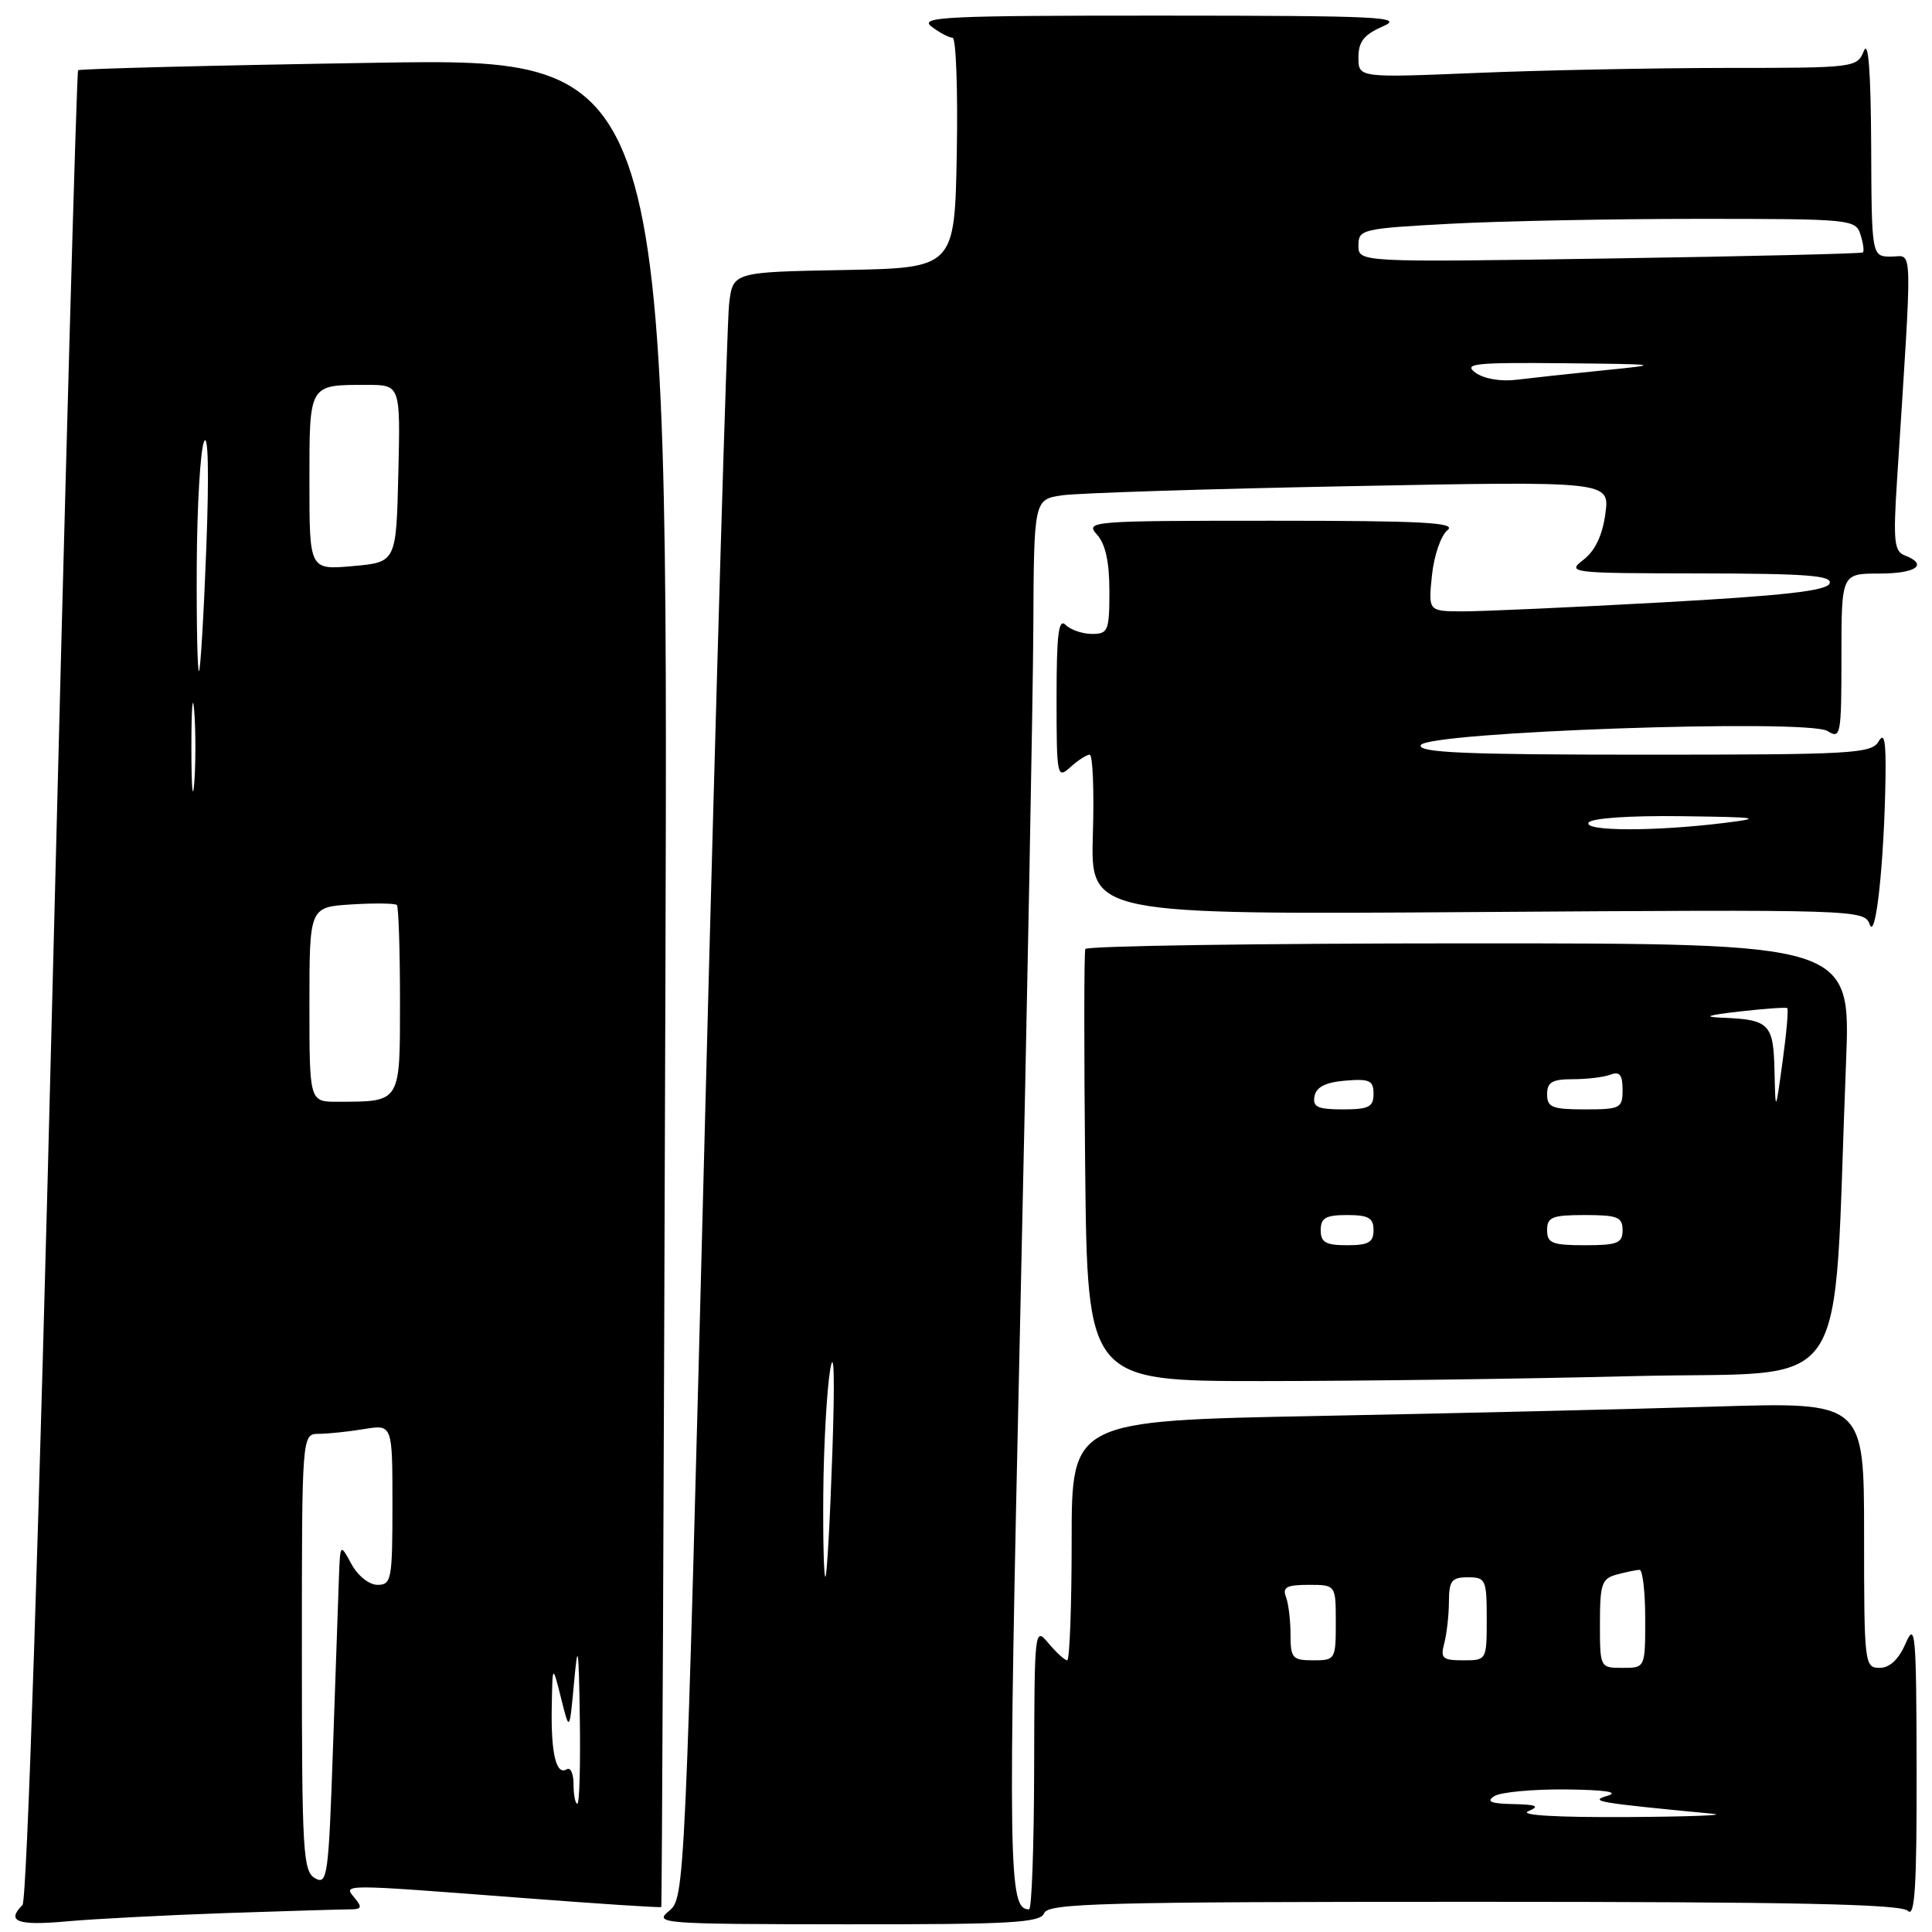 <?xml version="1.0" encoding="UTF-8" standalone="no"?>
<!DOCTYPE svg PUBLIC "-//W3C//DTD SVG 1.1//EN" "http://www.w3.org/Graphics/SVG/1.1/DTD/svg11.dtd" >
<svg xmlns="http://www.w3.org/2000/svg" xmlns:xlink="http://www.w3.org/1999/xlink" version="1.1" viewBox="0 0 256 256">
 <g >
 <path fill="currentColor"
d=" M 29.98 253.49 C 37.95 253.22 45.32 253.00 46.36 253.00 C 47.92 253.00 48.03 252.74 47.00 251.50 C 45.45 249.63 44.94 249.63 68.98 251.47 C 79.14 252.25 87.53 252.80 87.62 252.69 C 87.71 252.59 87.96 197.42 88.17 130.09 C 88.55 7.68 88.55 7.68 49.64 8.32 C 28.23 8.66 10.55 9.11 10.35 9.31 C 10.15 9.52 8.63 64.08 6.97 130.56 C 5.15 203.65 3.57 251.83 2.98 252.42 C 0.79 254.61 2.30 255.18 8.75 254.60 C 12.46 254.26 22.02 253.77 29.98 253.49 Z  M 138.36 253.50 C 138.86 252.19 146.12 252.00 195.27 252.00 C 237.75 252.00 251.90 252.30 252.80 253.20 C 253.73 254.13 253.99 249.97 253.96 234.45 C 253.93 216.38 253.79 214.81 252.51 217.75 C 251.58 219.90 250.40 221.00 249.05 221.00 C 247.06 221.00 247.00 220.47 247.00 203.38 C 247.00 185.77 247.00 185.77 227.25 186.38 C 216.39 186.71 192.76 187.27 174.75 187.62 C 142.00 188.25 142.00 188.25 142.00 204.12 C 142.00 212.86 141.73 220.00 141.41 220.00 C 141.09 220.00 139.98 218.99 138.94 217.75 C 137.09 215.53 137.07 215.77 137.03 234.25 C 137.01 244.56 136.71 253.00 136.36 253.00 C 133.61 253.00 133.54 248.27 135.17 175.23 C 136.09 134.13 136.87 92.78 136.92 83.34 C 137.00 66.18 137.00 66.18 140.75 65.63 C 142.81 65.33 159.98 64.78 178.90 64.42 C 213.30 63.75 213.30 63.75 212.72 68.07 C 212.33 70.94 211.36 72.98 209.82 74.17 C 207.57 75.90 208.01 75.96 225.22 75.98 C 239.42 76.00 242.84 76.26 242.43 77.31 C 242.06 78.29 236.33 78.93 220.22 79.82 C 208.27 80.48 196.42 81.01 193.87 81.01 C 189.25 81.00 189.25 81.00 189.74 76.25 C 190.01 73.63 190.93 70.94 191.80 70.25 C 193.08 69.24 188.59 69.00 168.54 69.00 C 144.53 69.00 143.75 69.06 145.35 70.83 C 146.48 72.08 147.00 74.45 147.00 78.33 C 147.00 83.58 146.83 84.00 144.70 84.00 C 143.44 84.00 141.86 83.46 141.20 82.80 C 140.27 81.87 140.00 84.01 140.00 92.45 C 140.00 102.91 140.07 103.25 141.83 101.65 C 142.83 100.74 143.99 100.00 144.39 100.00 C 144.80 100.00 144.99 104.77 144.81 110.60 C 144.50 121.20 144.50 121.20 195.76 120.85 C 246.28 120.51 247.03 120.53 247.75 122.50 C 248.55 124.69 249.67 114.23 249.84 103.00 C 249.91 98.14 249.68 96.94 248.92 98.25 C 247.98 99.86 245.42 100.00 217.87 100.00 C 194.29 100.00 187.92 99.73 188.25 98.75 C 188.83 96.98 239.50 95.21 242.16 96.87 C 243.90 97.96 244.00 97.45 244.00 87.01 C 244.00 76.00 244.00 76.00 249.00 76.00 C 253.91 76.00 255.57 74.82 252.38 73.59 C 250.99 73.06 250.85 71.67 251.36 63.74 C 253.44 31.27 253.51 34.00 250.61 34.00 C 248.00 34.00 248.00 34.00 247.94 19.25 C 247.89 9.41 247.57 5.25 246.97 6.75 C 246.08 8.96 245.77 9.00 228.78 9.00 C 219.28 9.01 204.41 9.30 195.75 9.66 C 180.00 10.31 180.00 10.31 180.00 7.61 C 180.00 5.51 180.73 4.59 183.25 3.49 C 186.14 2.24 182.87 2.08 154.00 2.07 C 125.21 2.06 121.72 2.23 123.44 3.53 C 124.51 4.34 125.76 5.00 126.22 5.00 C 126.68 5.00 126.93 11.86 126.78 20.25 C 126.50 35.50 126.50 35.50 111.81 35.78 C 97.11 36.05 97.11 36.05 96.61 40.28 C 96.33 42.60 94.90 91.07 93.43 148.00 C 90.78 250.89 90.75 251.51 88.63 253.23 C 86.60 254.88 87.69 254.96 112.14 254.98 C 134.03 255.00 137.87 254.78 138.36 253.50 Z  M 216.65 182.34 C 245.98 181.60 242.78 186.36 244.61 140.75 C 245.24 125.00 245.24 125.00 194.68 125.00 C 166.87 125.00 143.98 125.34 143.81 125.75 C 143.64 126.16 143.63 139.21 143.79 154.75 C 144.09 183.00 144.09 183.00 167.29 183.00 C 180.06 183.00 202.27 182.70 216.65 182.34 Z  M 41.75 248.88 C 40.15 247.98 40.00 245.48 40.00 218.95 C 40.00 190.00 40.00 190.00 42.25 189.99 C 43.49 189.98 46.19 189.70 48.25 189.36 C 52.00 188.74 52.00 188.74 52.00 199.37 C 52.00 209.28 51.87 210.00 50.03 210.00 C 48.91 210.00 47.42 208.81 46.57 207.25 C 45.08 204.50 45.08 204.50 44.91 209.00 C 44.82 211.47 44.46 221.68 44.12 231.68 C 43.54 248.61 43.38 249.80 41.75 248.88 Z  M 76.00 236.44 C 76.00 235.03 75.60 234.13 75.10 234.44 C 73.70 235.30 72.99 232.34 73.11 226.17 C 73.21 220.50 73.21 220.50 74.34 225.00 C 75.46 229.50 75.46 229.50 76.06 223.00 C 76.57 217.38 76.68 218.02 76.83 227.75 C 76.92 233.94 76.78 239.00 76.50 239.00 C 76.22 239.00 76.00 237.85 76.00 236.44 Z  M 41.00 133.09 C 41.00 120.19 41.00 120.19 46.59 119.84 C 49.66 119.65 52.36 119.69 52.59 119.92 C 52.81 120.15 53.00 125.83 53.00 132.55 C 53.00 146.25 53.18 145.96 44.75 145.99 C 41.00 146.00 41.00 146.00 41.00 133.09 Z  M 25.36 99.00 C 25.36 93.78 25.53 91.64 25.74 94.25 C 25.94 96.86 25.94 101.14 25.74 103.75 C 25.53 106.36 25.36 104.22 25.36 99.00 Z  M 26.07 74.92 C 26.11 66.99 26.55 59.60 27.04 58.50 C 27.59 57.28 27.71 62.73 27.34 72.50 C 27.01 81.30 26.57 88.69 26.37 88.92 C 26.17 89.15 26.03 82.85 26.07 74.92 Z  M 41.00 63.87 C 41.00 50.79 40.88 51.00 48.61 51.00 C 53.06 51.00 53.06 51.00 52.78 62.75 C 52.50 74.50 52.50 74.50 46.75 75.01 C 41.00 75.52 41.00 75.52 41.00 63.87 Z  M 202.50 240.00 C 204.08 239.32 203.66 239.12 200.50 239.05 C 197.53 238.99 196.89 238.72 198.00 238.00 C 198.82 237.47 203.10 237.07 207.50 237.11 C 212.70 237.17 214.63 237.46 213.00 237.95 C 210.52 238.68 211.53 238.86 227.00 240.34 C 228.93 240.53 223.75 240.72 215.50 240.77 C 206.33 240.82 201.28 240.53 202.50 240.00 Z  M 212.00 215.12 C 212.00 209.86 212.24 209.17 214.25 208.63 C 215.49 208.30 216.84 208.02 217.25 208.01 C 217.66 208.01 218.00 210.93 218.00 214.50 C 218.00 221.00 218.00 221.00 215.00 221.00 C 212.01 221.00 212.00 220.99 212.00 215.12 Z  M 171.00 216.58 C 171.00 214.70 170.73 212.45 170.39 211.58 C 169.91 210.32 170.51 210.00 173.39 210.00 C 177.00 210.00 177.00 210.00 177.00 215.00 C 177.00 219.89 176.93 220.00 174.00 220.00 C 171.25 220.00 171.00 219.71 171.00 216.58 Z  M 191.37 217.75 C 191.70 216.51 191.98 214.04 191.99 212.25 C 192.00 209.45 192.35 209.00 194.50 209.00 C 196.86 209.00 197.00 209.30 197.00 214.50 C 197.00 219.99 196.99 220.00 193.88 220.00 C 191.14 220.00 190.84 219.73 191.37 217.75 Z  M 109.09 197.92 C 109.14 191.64 109.55 184.25 110.00 181.50 C 110.52 178.40 110.63 182.58 110.29 192.50 C 109.99 201.30 109.58 208.69 109.38 208.92 C 109.17 209.15 109.04 204.20 109.09 197.92 Z  M 210.50 109.00 C 210.86 108.41 215.93 108.06 222.81 108.15 C 233.04 108.28 233.75 108.39 228.50 109.04 C 219.31 110.18 209.78 110.16 210.50 109.00 Z  M 195.50 49.38 C 193.87 48.18 195.41 48.02 207.06 48.13 C 220.17 48.26 220.31 48.29 212.50 49.07 C 208.10 49.51 202.90 50.08 200.94 50.32 C 198.84 50.58 196.62 50.19 195.50 49.38 Z  M 180.00 32.53 C 180.00 30.39 180.45 30.28 192.16 29.65 C 198.84 29.29 213.66 29.00 225.09 29.00 C 245.24 29.00 245.89 29.06 246.52 31.08 C 246.89 32.22 247.03 33.28 246.84 33.45 C 246.65 33.61 231.54 33.97 213.25 34.25 C 180.00 34.76 180.00 34.76 180.00 32.53 Z  M 175.00 163.00 C 175.00 161.38 175.67 161.00 178.50 161.00 C 181.33 161.00 182.00 161.38 182.00 163.00 C 182.00 164.62 181.33 165.00 178.50 165.00 C 175.67 165.00 175.00 164.62 175.00 163.00 Z  M 205.00 163.00 C 205.00 161.27 205.67 161.00 210.00 161.00 C 214.33 161.00 215.00 161.27 215.00 163.00 C 215.00 164.73 214.33 165.00 210.00 165.00 C 205.67 165.00 205.00 164.73 205.00 163.00 Z  M 174.18 145.25 C 174.42 144.03 175.64 143.41 178.26 143.19 C 181.47 142.92 182.00 143.17 182.00 144.94 C 182.00 146.68 181.37 147.00 177.93 147.00 C 174.59 147.00 173.91 146.68 174.18 145.25 Z  M 205.00 145.00 C 205.00 143.39 205.67 143.00 208.42 143.00 C 210.30 143.00 212.55 142.73 213.42 142.39 C 214.61 141.94 215.00 142.43 215.00 144.39 C 215.00 146.85 214.72 147.00 210.00 147.00 C 205.67 147.00 205.00 146.73 205.00 145.00 Z  M 235.13 141.86 C 234.99 135.64 234.45 135.10 228.17 134.85 C 225.56 134.75 226.24 134.51 230.50 134.03 C 233.80 133.65 236.65 133.45 236.82 133.58 C 237.00 133.71 236.72 136.89 236.20 140.66 C 235.26 147.50 235.26 147.50 235.13 141.86 Z "/>
</g>
</svg>